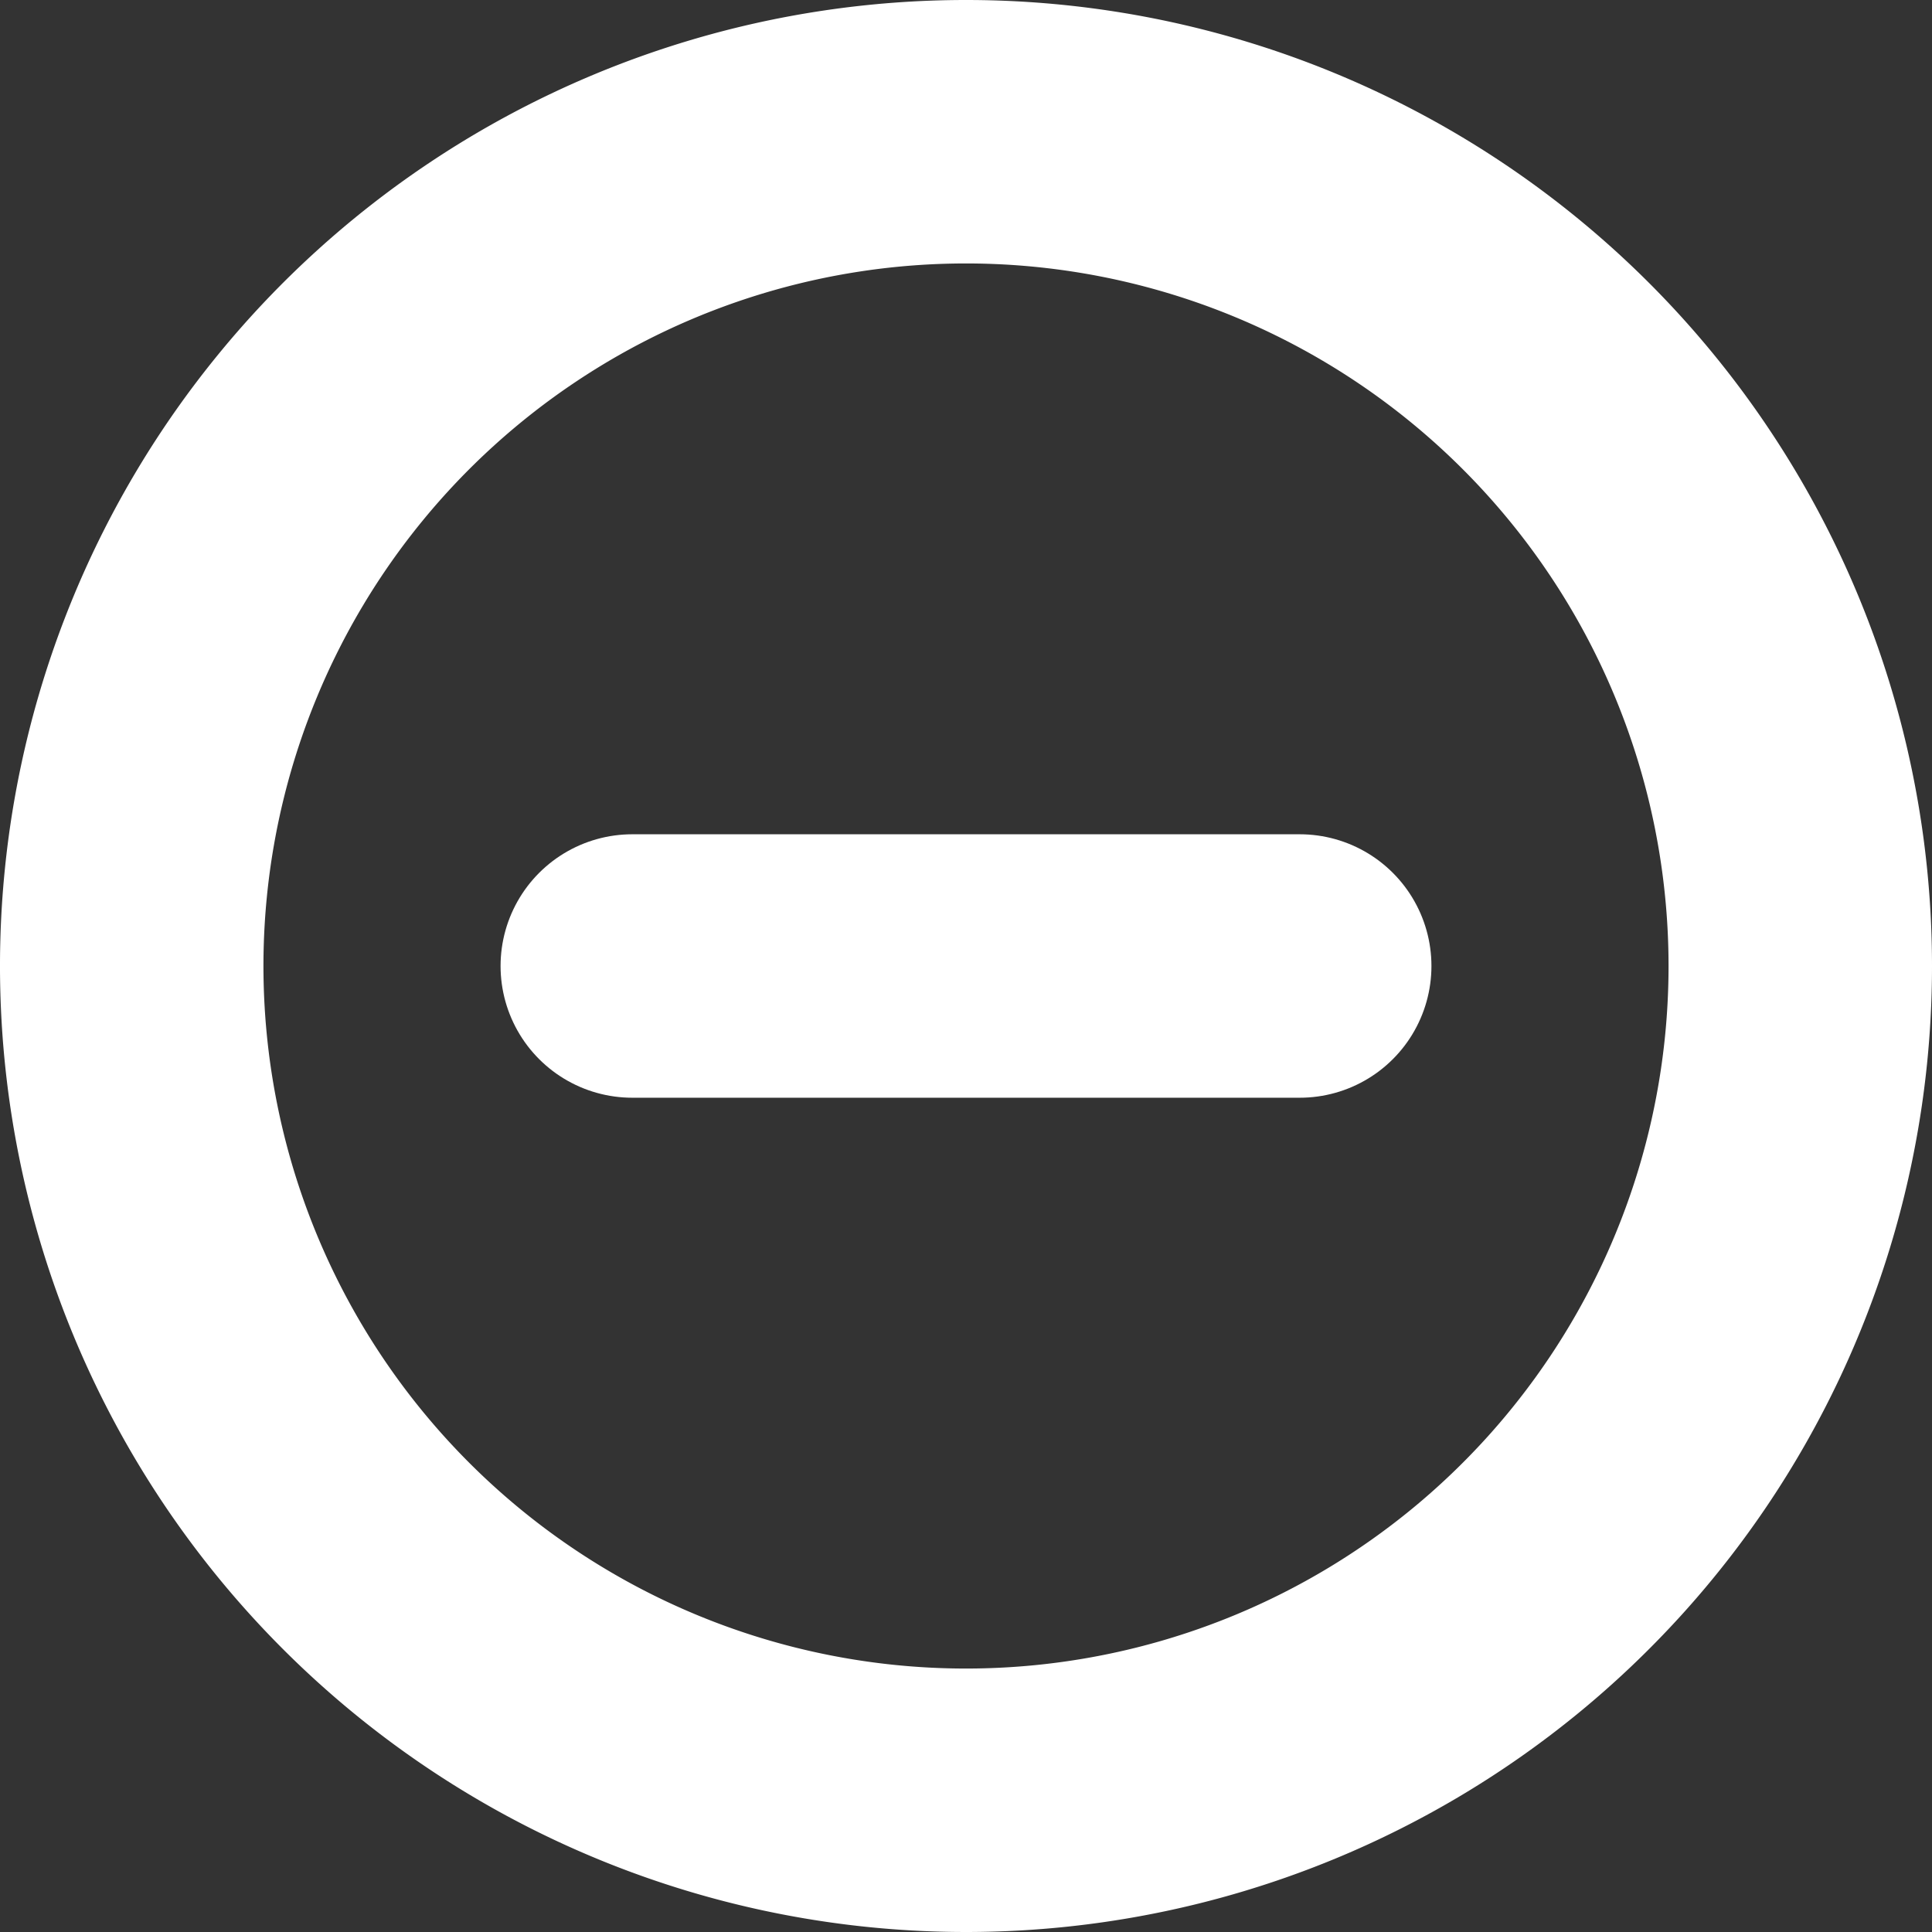 <svg xmlns="http://www.w3.org/2000/svg" width="22" height="22" viewBox="0 0 22 22">
  <rect x="0" y="0" width="22" height="22" fill="#333333" stroke="none"/>
  <g id="Icon_feather-minus-circle" data-name="Icon feather-minus-circle" transform="translate(1.5 1.5)">
    <path id="Path_5" data-name="Path 5" d="M22,12.5A9.5,9.5,0,1,1,12.5,3,9.5,9.5,0,0,1,22,12.5Z" transform="translate(-3 -3)" fill="none" stroke="#fff" stroke-linecap="round" stroke-linejoin="round" stroke-width="3"/>
    <path id="Path_6" data-name="Path 6" d="M12,18h7.6" transform="translate(-6.3 -8.5)" fill="none" stroke="#fff" stroke-linecap="round" stroke-linejoin="round" stroke-width="3"/>
  </g>
</svg>
